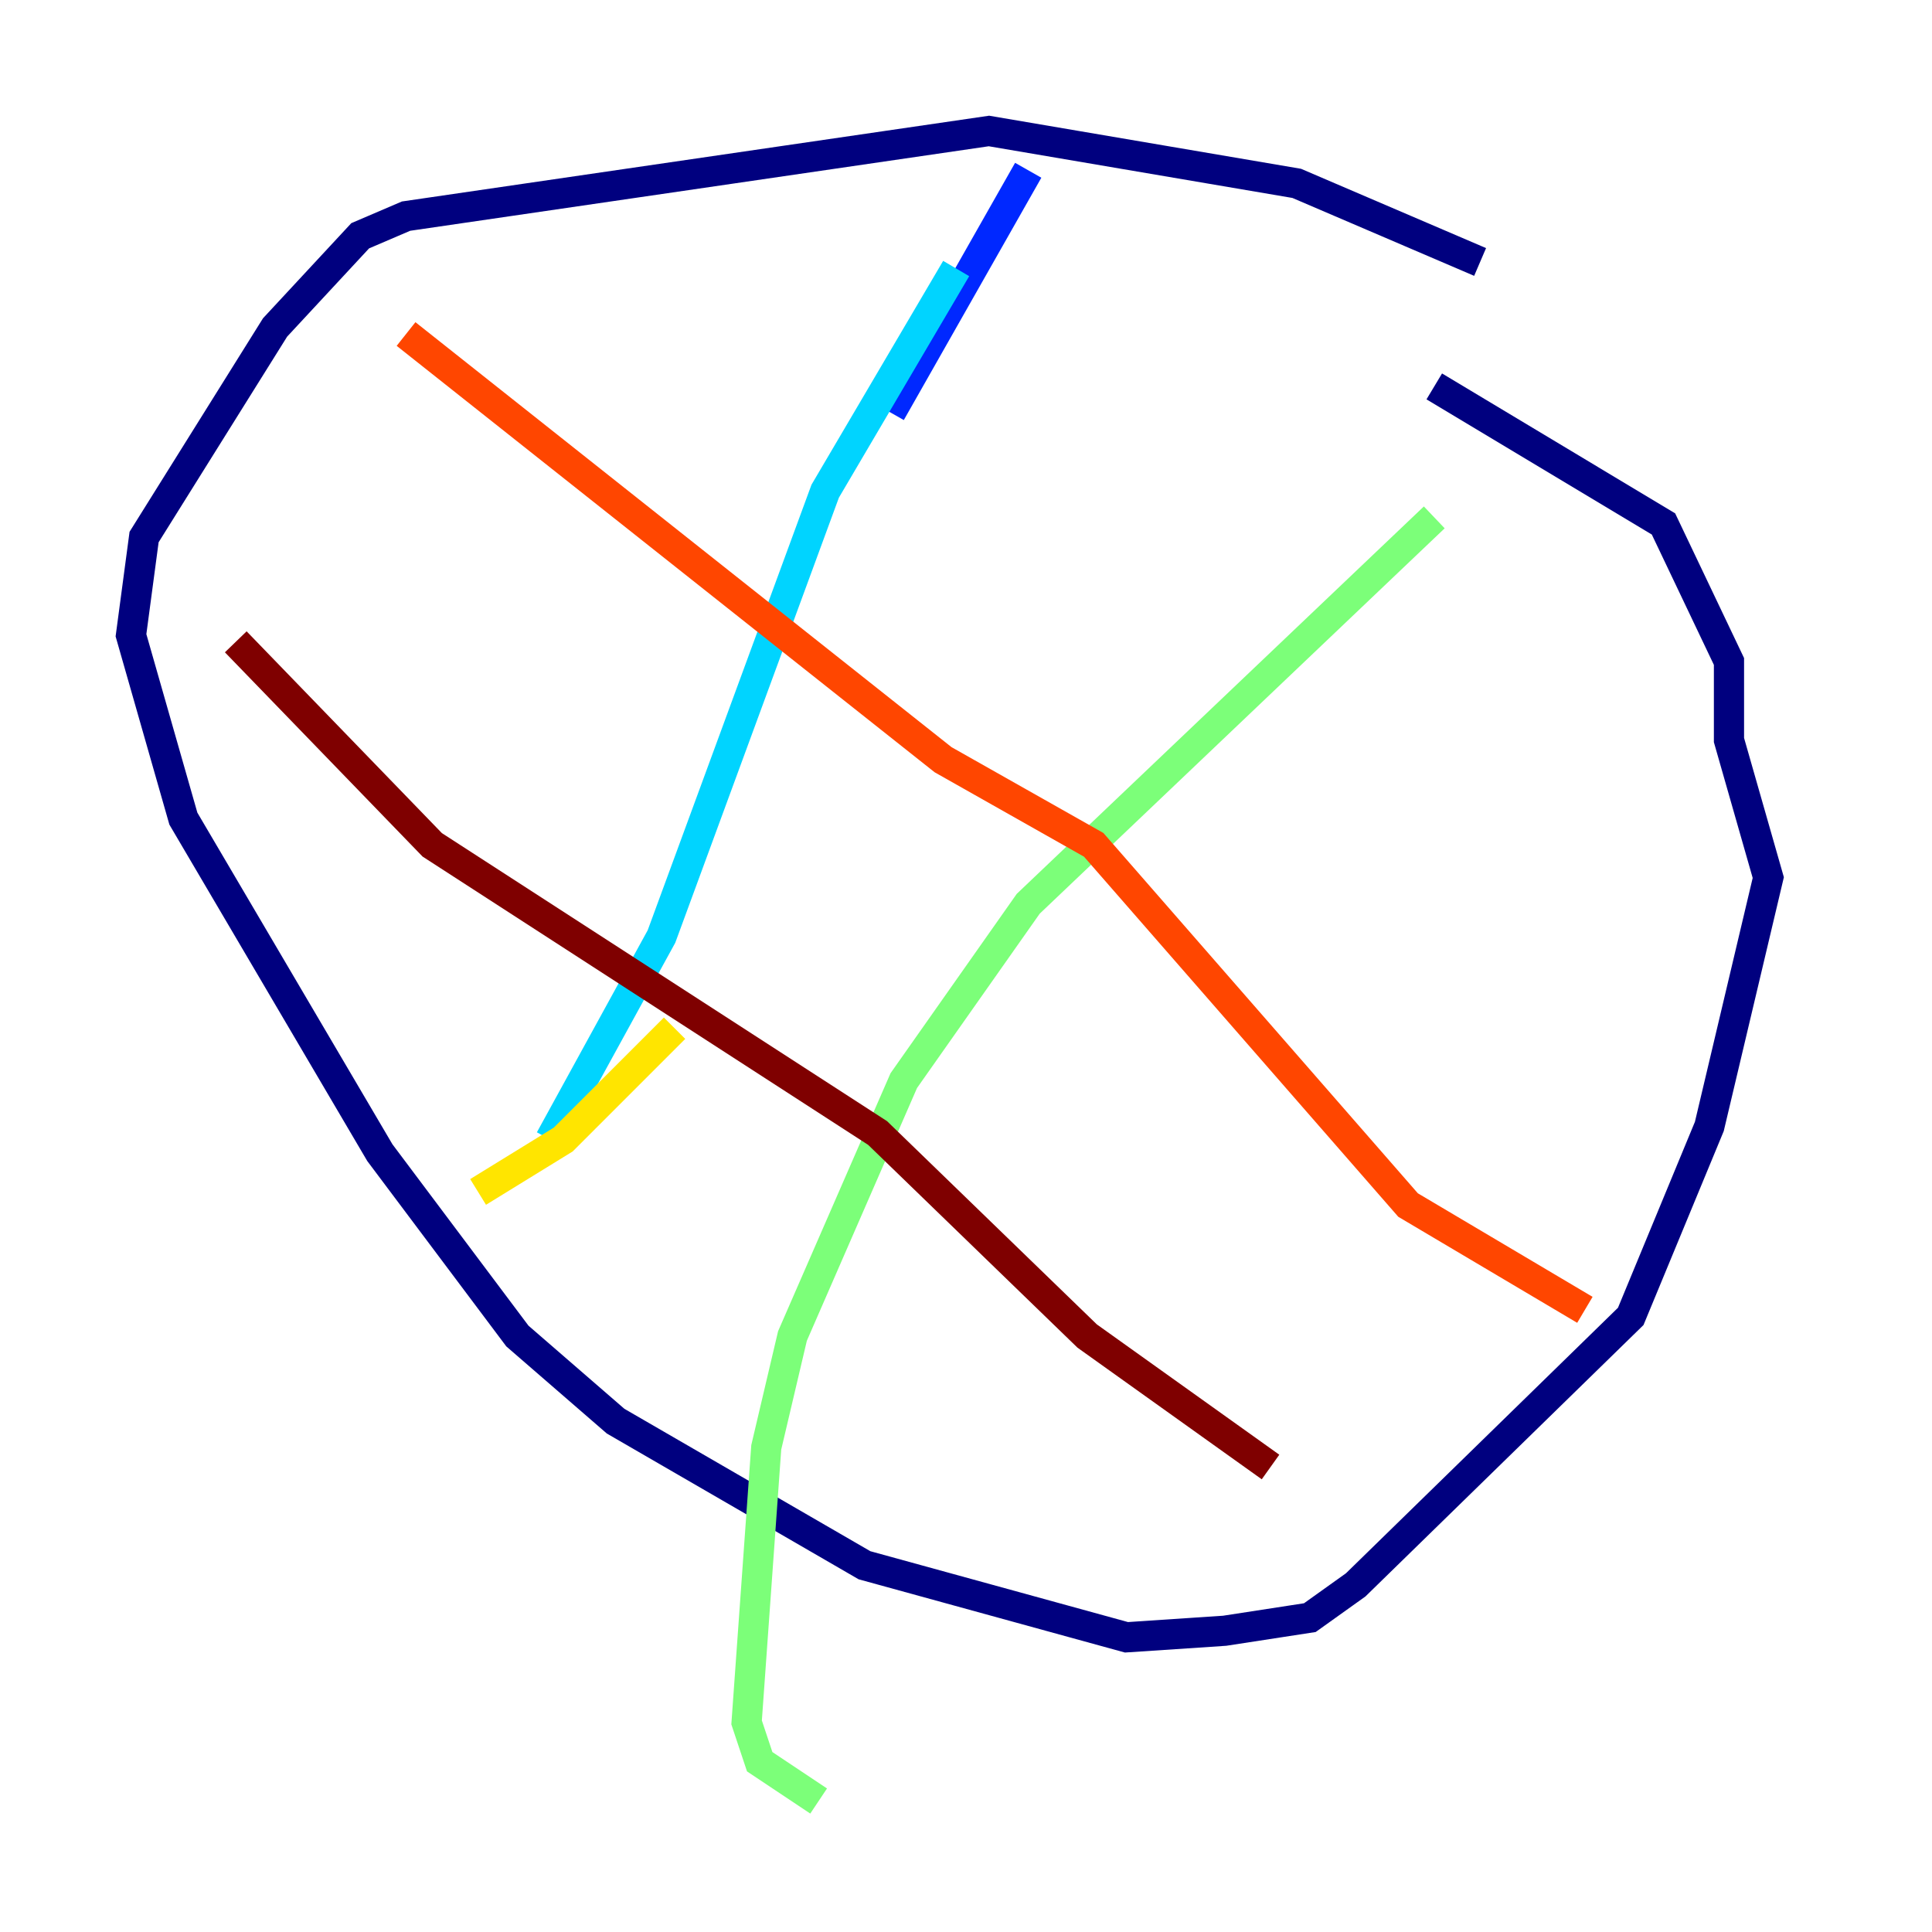 <?xml version="1.0" encoding="utf-8" ?>
<svg baseProfile="tiny" height="128" version="1.2" viewBox="0,0,128,128" width="128" xmlns="http://www.w3.org/2000/svg" xmlns:ev="http://www.w3.org/2001/xml-events" xmlns:xlink="http://www.w3.org/1999/xlink"><defs /><polyline fill="none" points="98.061,17.356 85.912,12.149 65.519,8.678 26.902,14.319 23.864,15.62 18.224,21.695 9.546,35.58 8.678,42.088 12.149,54.237 25.166,76.366 34.278,88.515 40.786,94.156 57.275,103.702 74.63,108.475 81.139,108.041 86.78,107.173 89.817,105.003 108.041,87.214 113.248,74.63 117.153,58.142 114.549,49.031 114.549,43.824 110.21,34.712 95.024,25.6" stroke="#00007f" stroke-width="2" /><polyline fill="none" points="68.122,11.281 59.01,27.336" stroke="#0028ff" stroke-width="2" /><polyline fill="none" points="63.349,17.79 54.671,32.542 43.824,62.047 36.447,75.498" stroke="#00d4ff" stroke-width="2" /><polyline fill="none" points="95.024,34.278 68.122,59.878 59.878,71.593 52.502,88.515 50.766,95.891 49.464,114.115 50.332,116.719 54.237,119.322" stroke="#7cff79" stroke-width="2" /><polyline fill="none" points="44.691,68.122 37.315,75.498 31.675,78.969" stroke="#ffe500" stroke-width="2" /><polyline fill="none" points="26.902,22.129 62.481,50.332 72.461,55.973 93.288,79.837 105.003,86.78" stroke="#ff4600" stroke-width="2" /><polyline fill="none" points="15.62,42.522 28.637,55.973 58.142,75.064 72.027,88.515 84.176,97.193" stroke="#7f0000" stroke-width="2" /></svg>